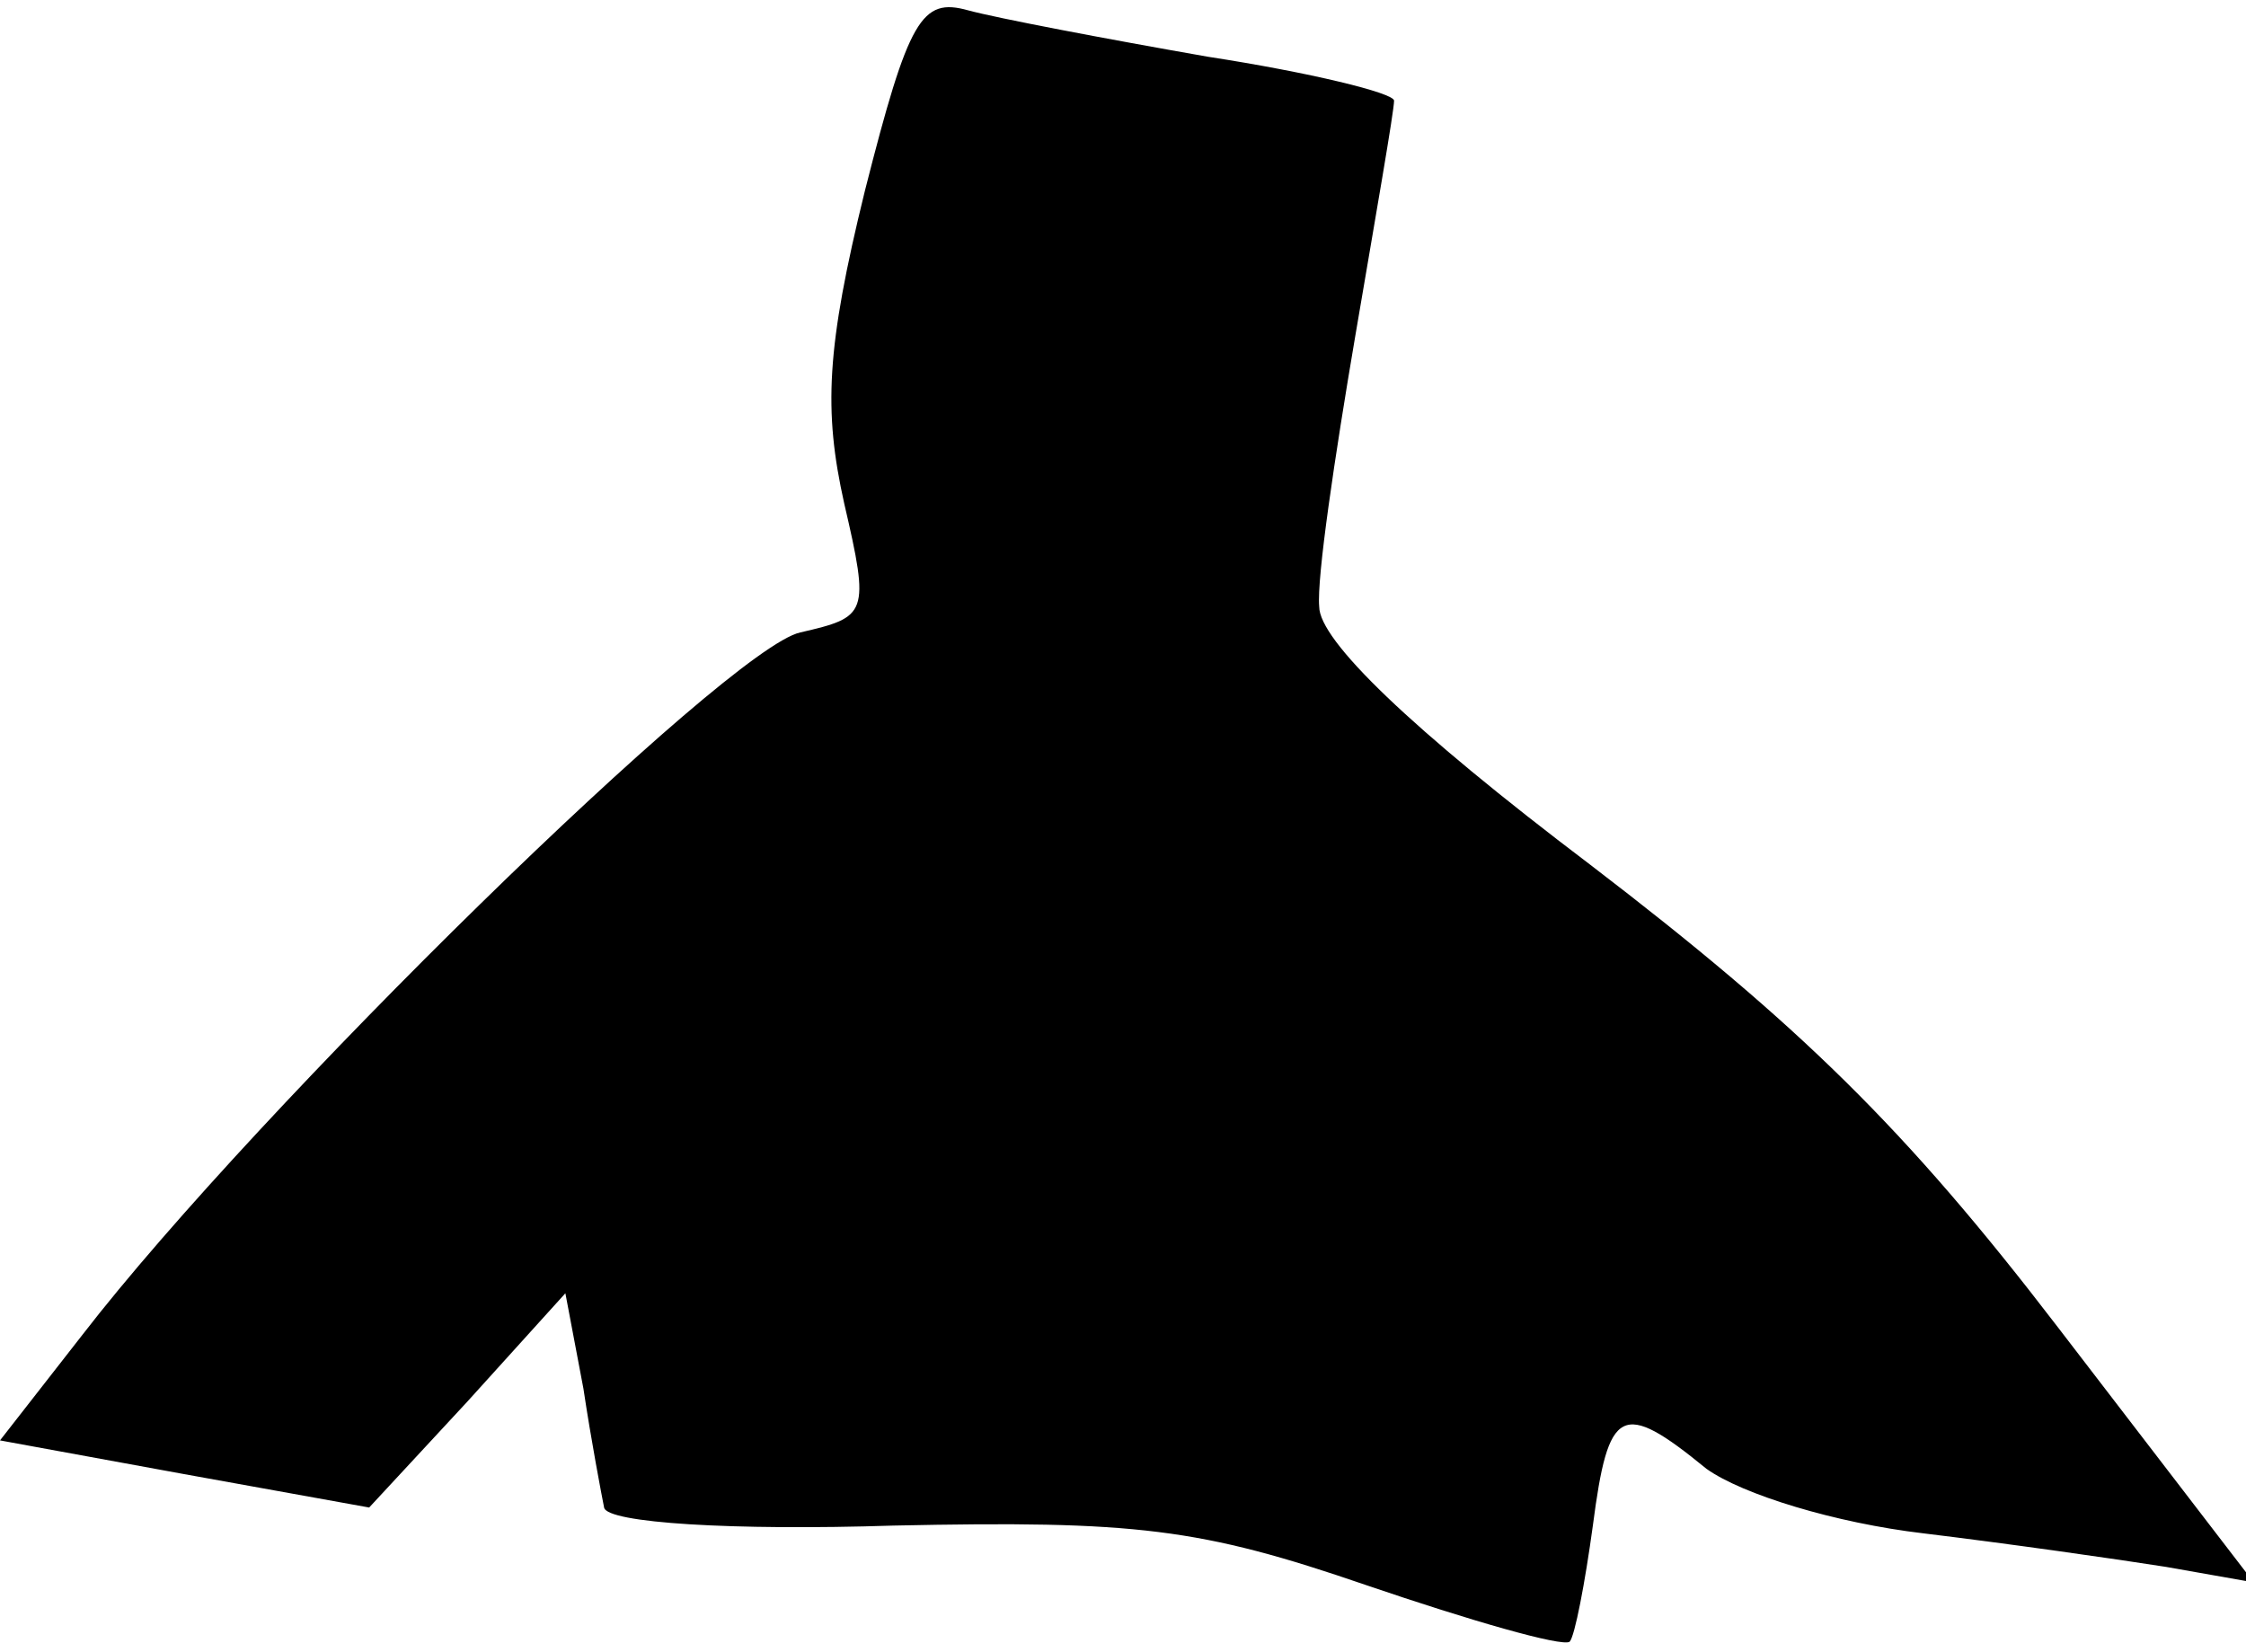 <?xml version="1.0" standalone="no"?>
<!DOCTYPE svg PUBLIC "-//W3C//DTD SVG 20010904//EN"
 "http://www.w3.org/TR/2001/REC-SVG-20010904/DTD/svg10.dtd">
<svg version="1.0" xmlns="http://www.w3.org/2000/svg"
 width="87pt" height="64pt" viewBox="0 0 87 64"
 preserveAspectRatio="xMidYMid meet">
<g transform="translate(0,64) scale(0.1,-0.1)"
fill="#000000" stroke="none">
<path fill="#000000" stroke="none" d="M335 566 c-15 -61 -16 -85 -8 -121 10
-43 9 -44 -17 -50 -28 -6 -210 -184 -278 -272 l-32 -41 71 -13 72 -13 38 41
38 42 7 -37 c3 -20 7 -41 8 -46 1 -6 50 -9 112 -7 94 2 119 -1 183 -23 41 -14
76 -24 79 -22 2 2 6 23 9 45 6 46 11 49 44 22 14 -10 50 -21 84 -25 33 -4 75
-10 94 -13 l34 -6 -76 99 c-59 77 -100 117 -181 179 -70 53 -105 87 -105 100
-1 11 6 58 14 105 8 47 15 87 15 91 0 3 -33 11 -72 17 -40 7 -82 15 -93 18
-18 5 -23 -3 -40 -70z"/>
</g>
</svg>
